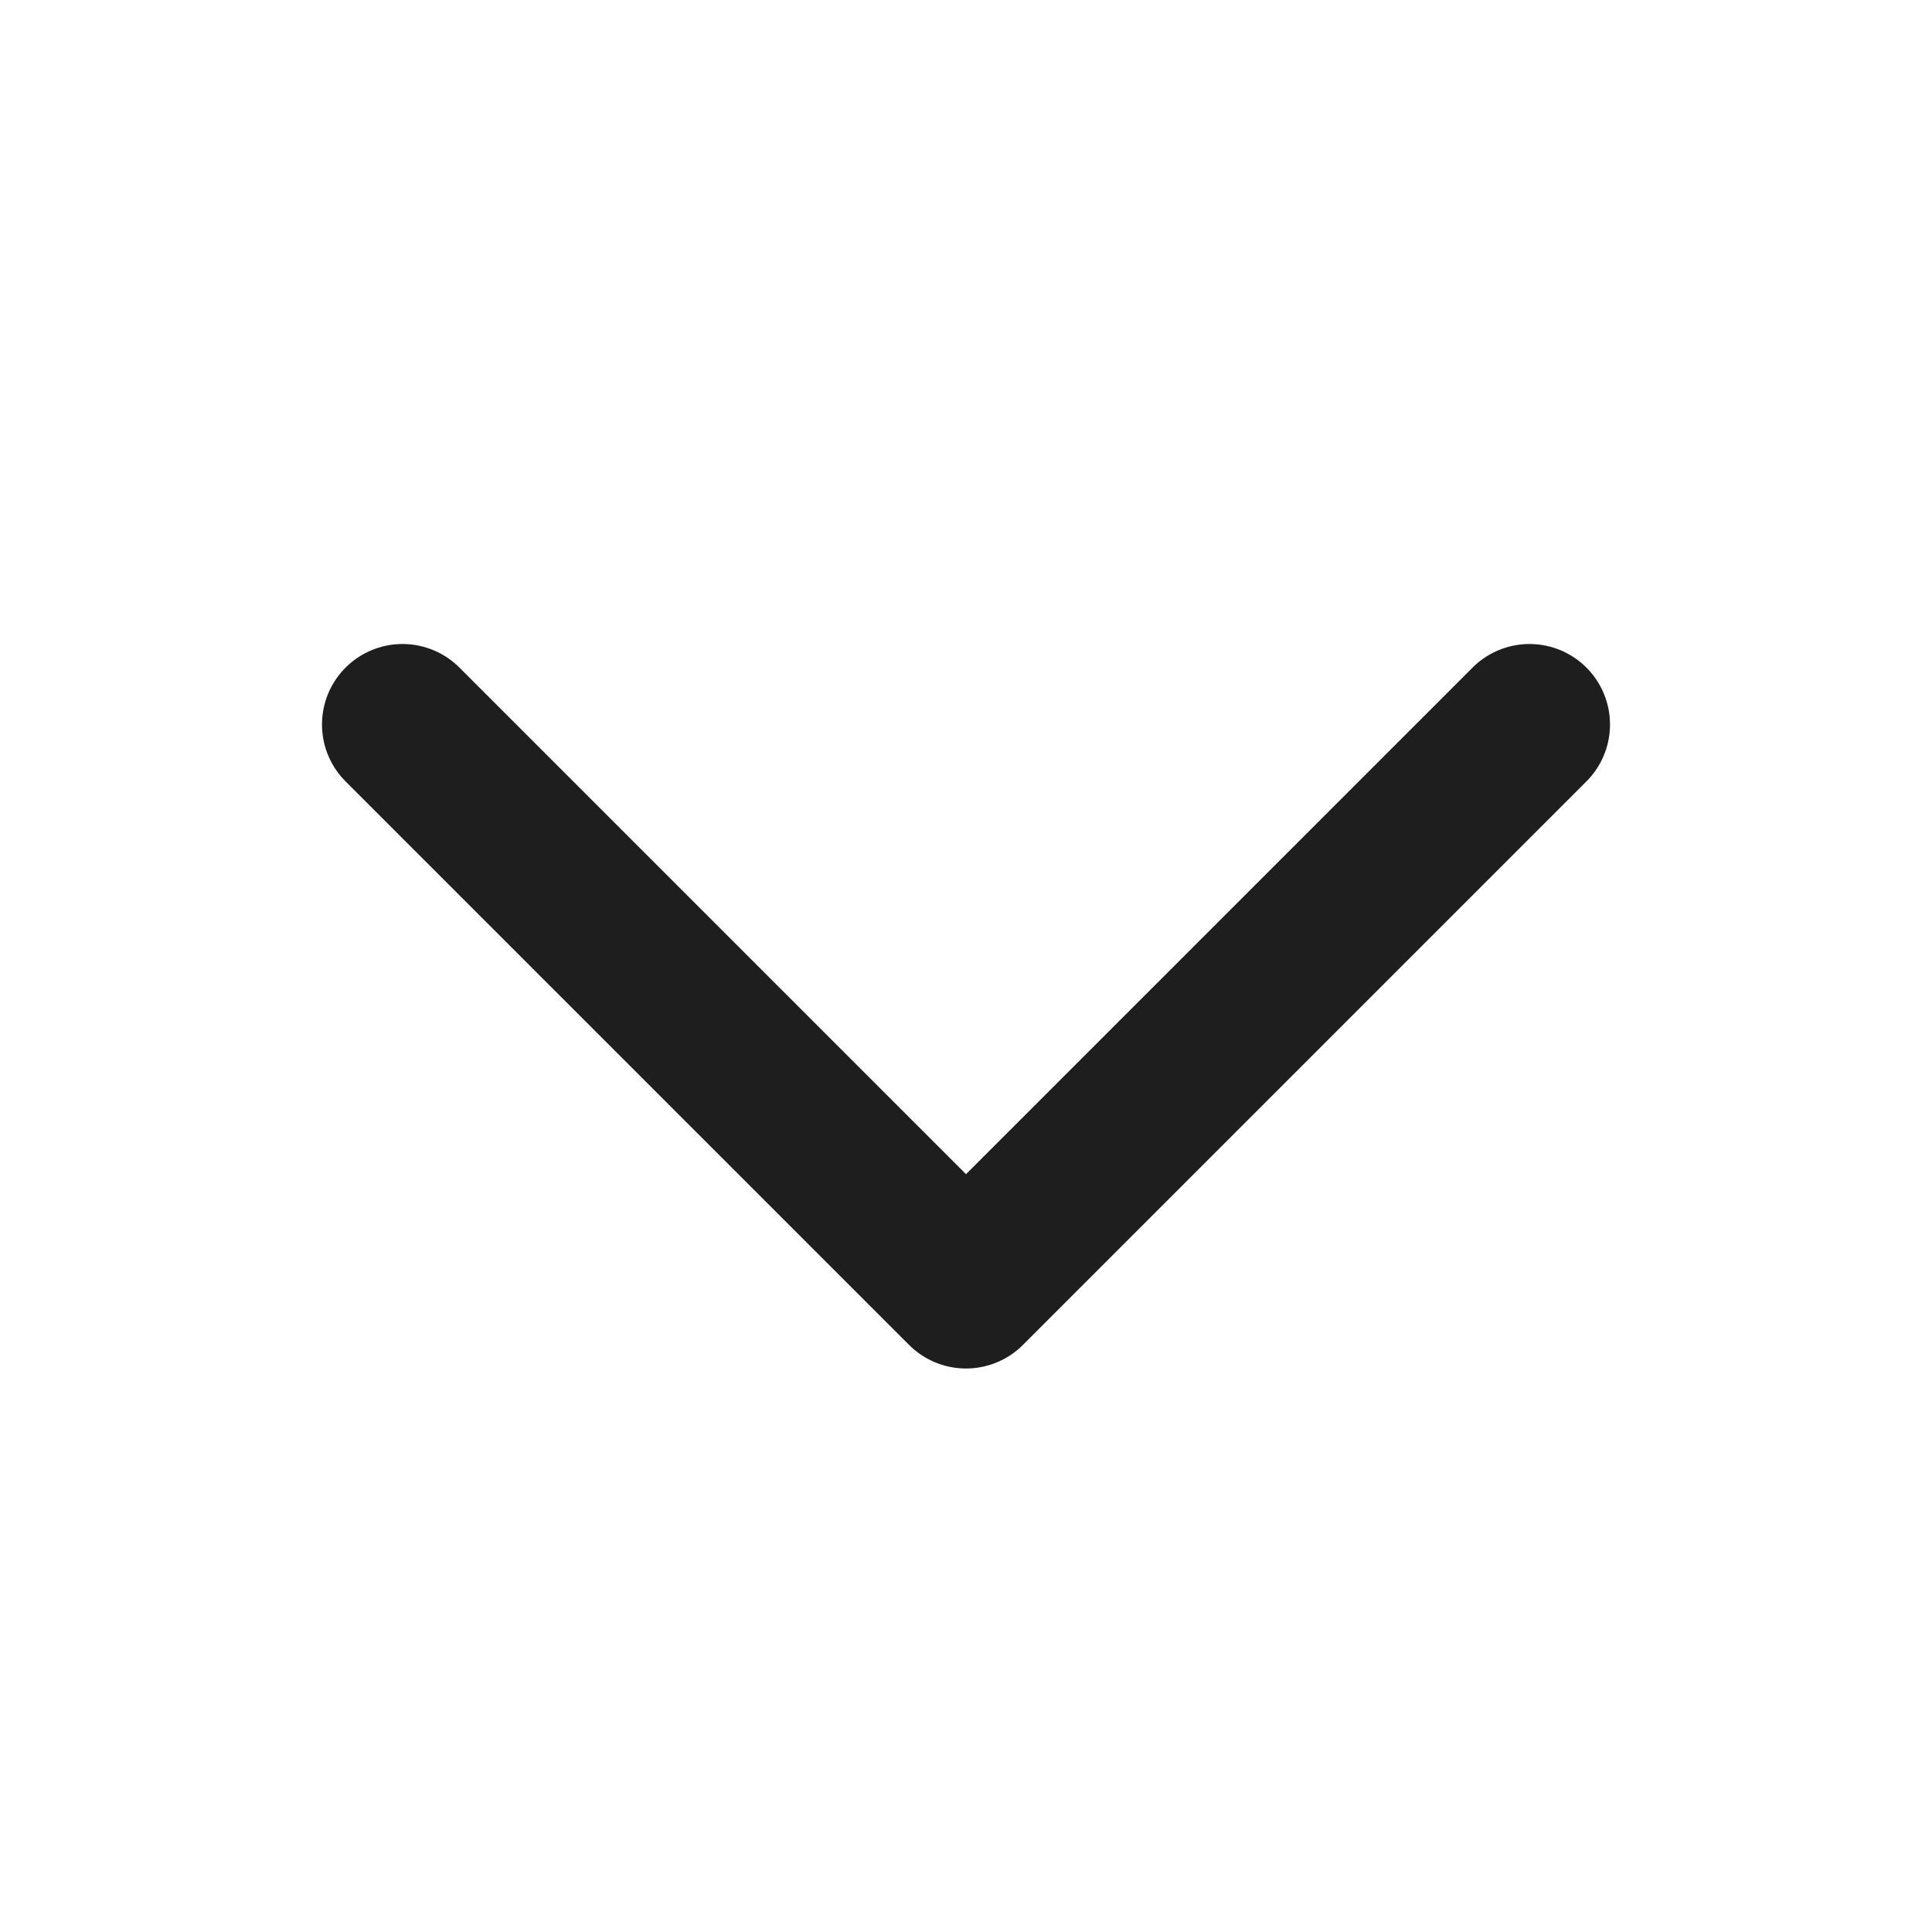 <svg width="24" height="24" viewBox="0 0 24 24" fill="none" xmlns="http://www.w3.org/2000/svg">
<path d="M19 9L12 16L5 9" stroke="#1E1E1E" stroke-width="2" stroke-linecap="round" stroke-linejoin="round"/>
</svg>
